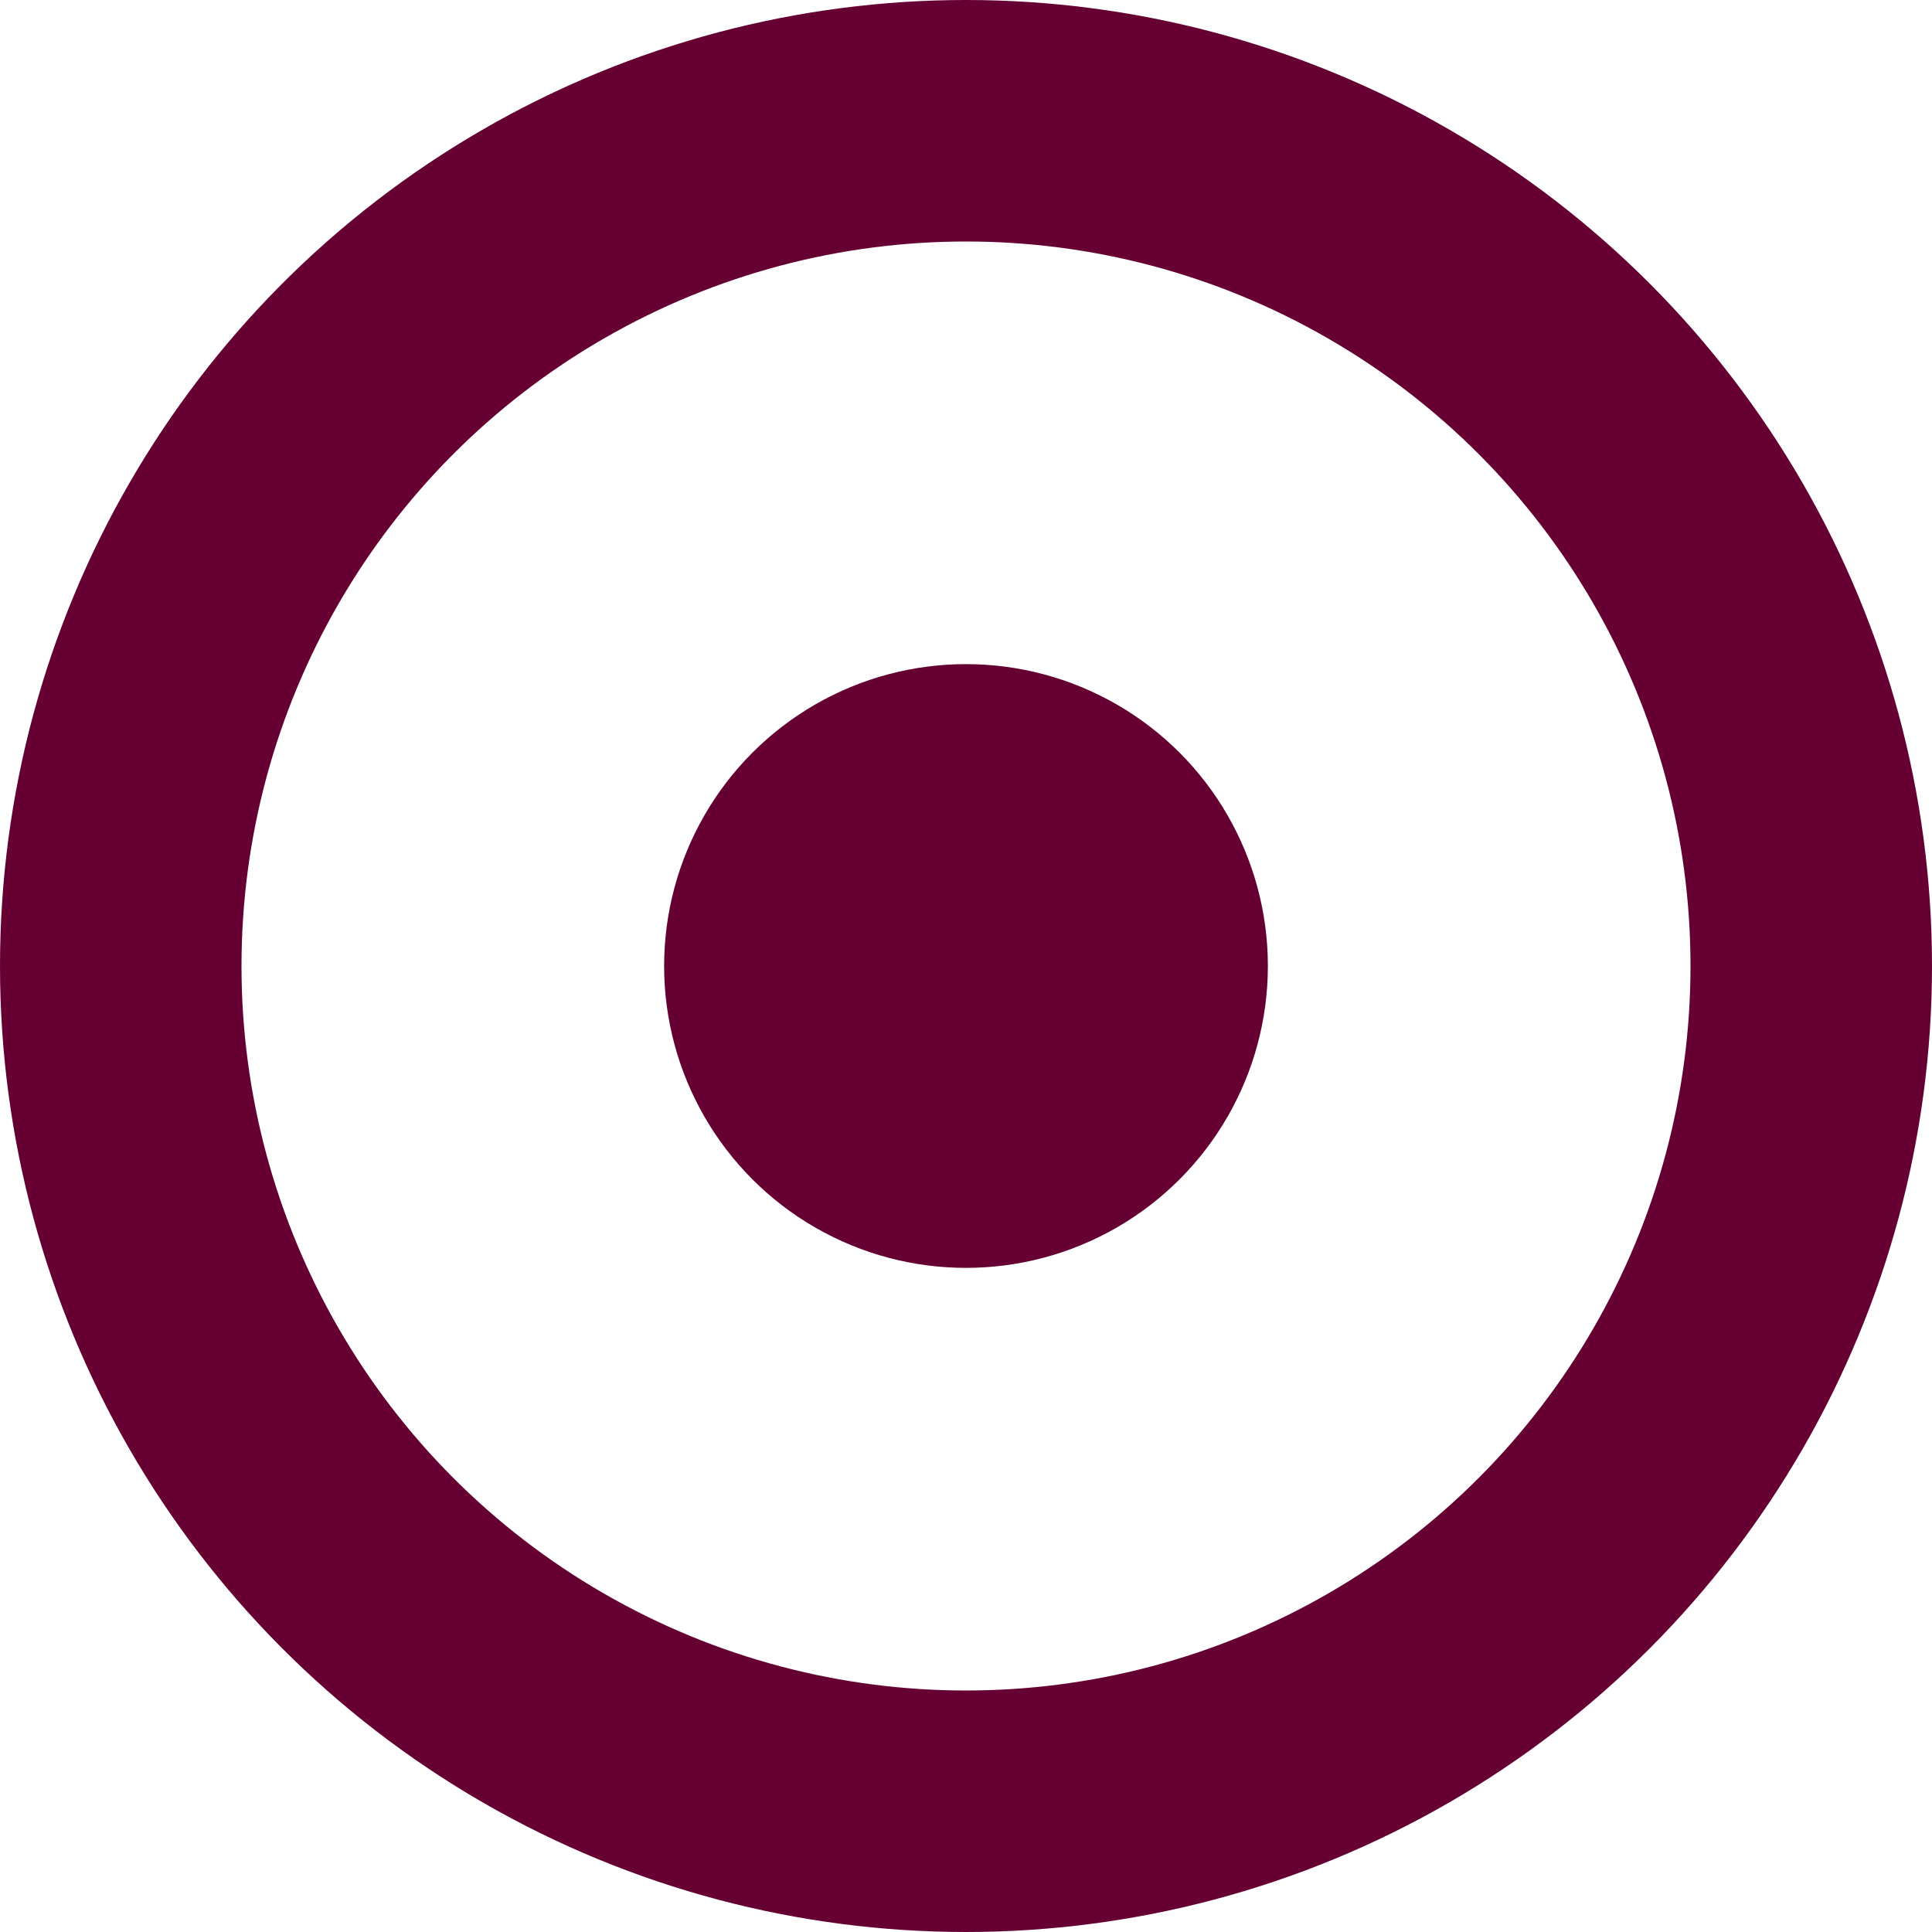 <svg width="16" height="16" viewBox="0 0 16 16" xmlns="http://www.w3.org/2000/svg"><title>Group 2</title><g transform="translate(1 1)" fill="none" fill-rule="evenodd"><circle stroke="#603" stroke-width="2" cx="7" cy="7" r="7"/><circle fill="#603" cx="7" cy="7" r="2.5"/></g></svg>